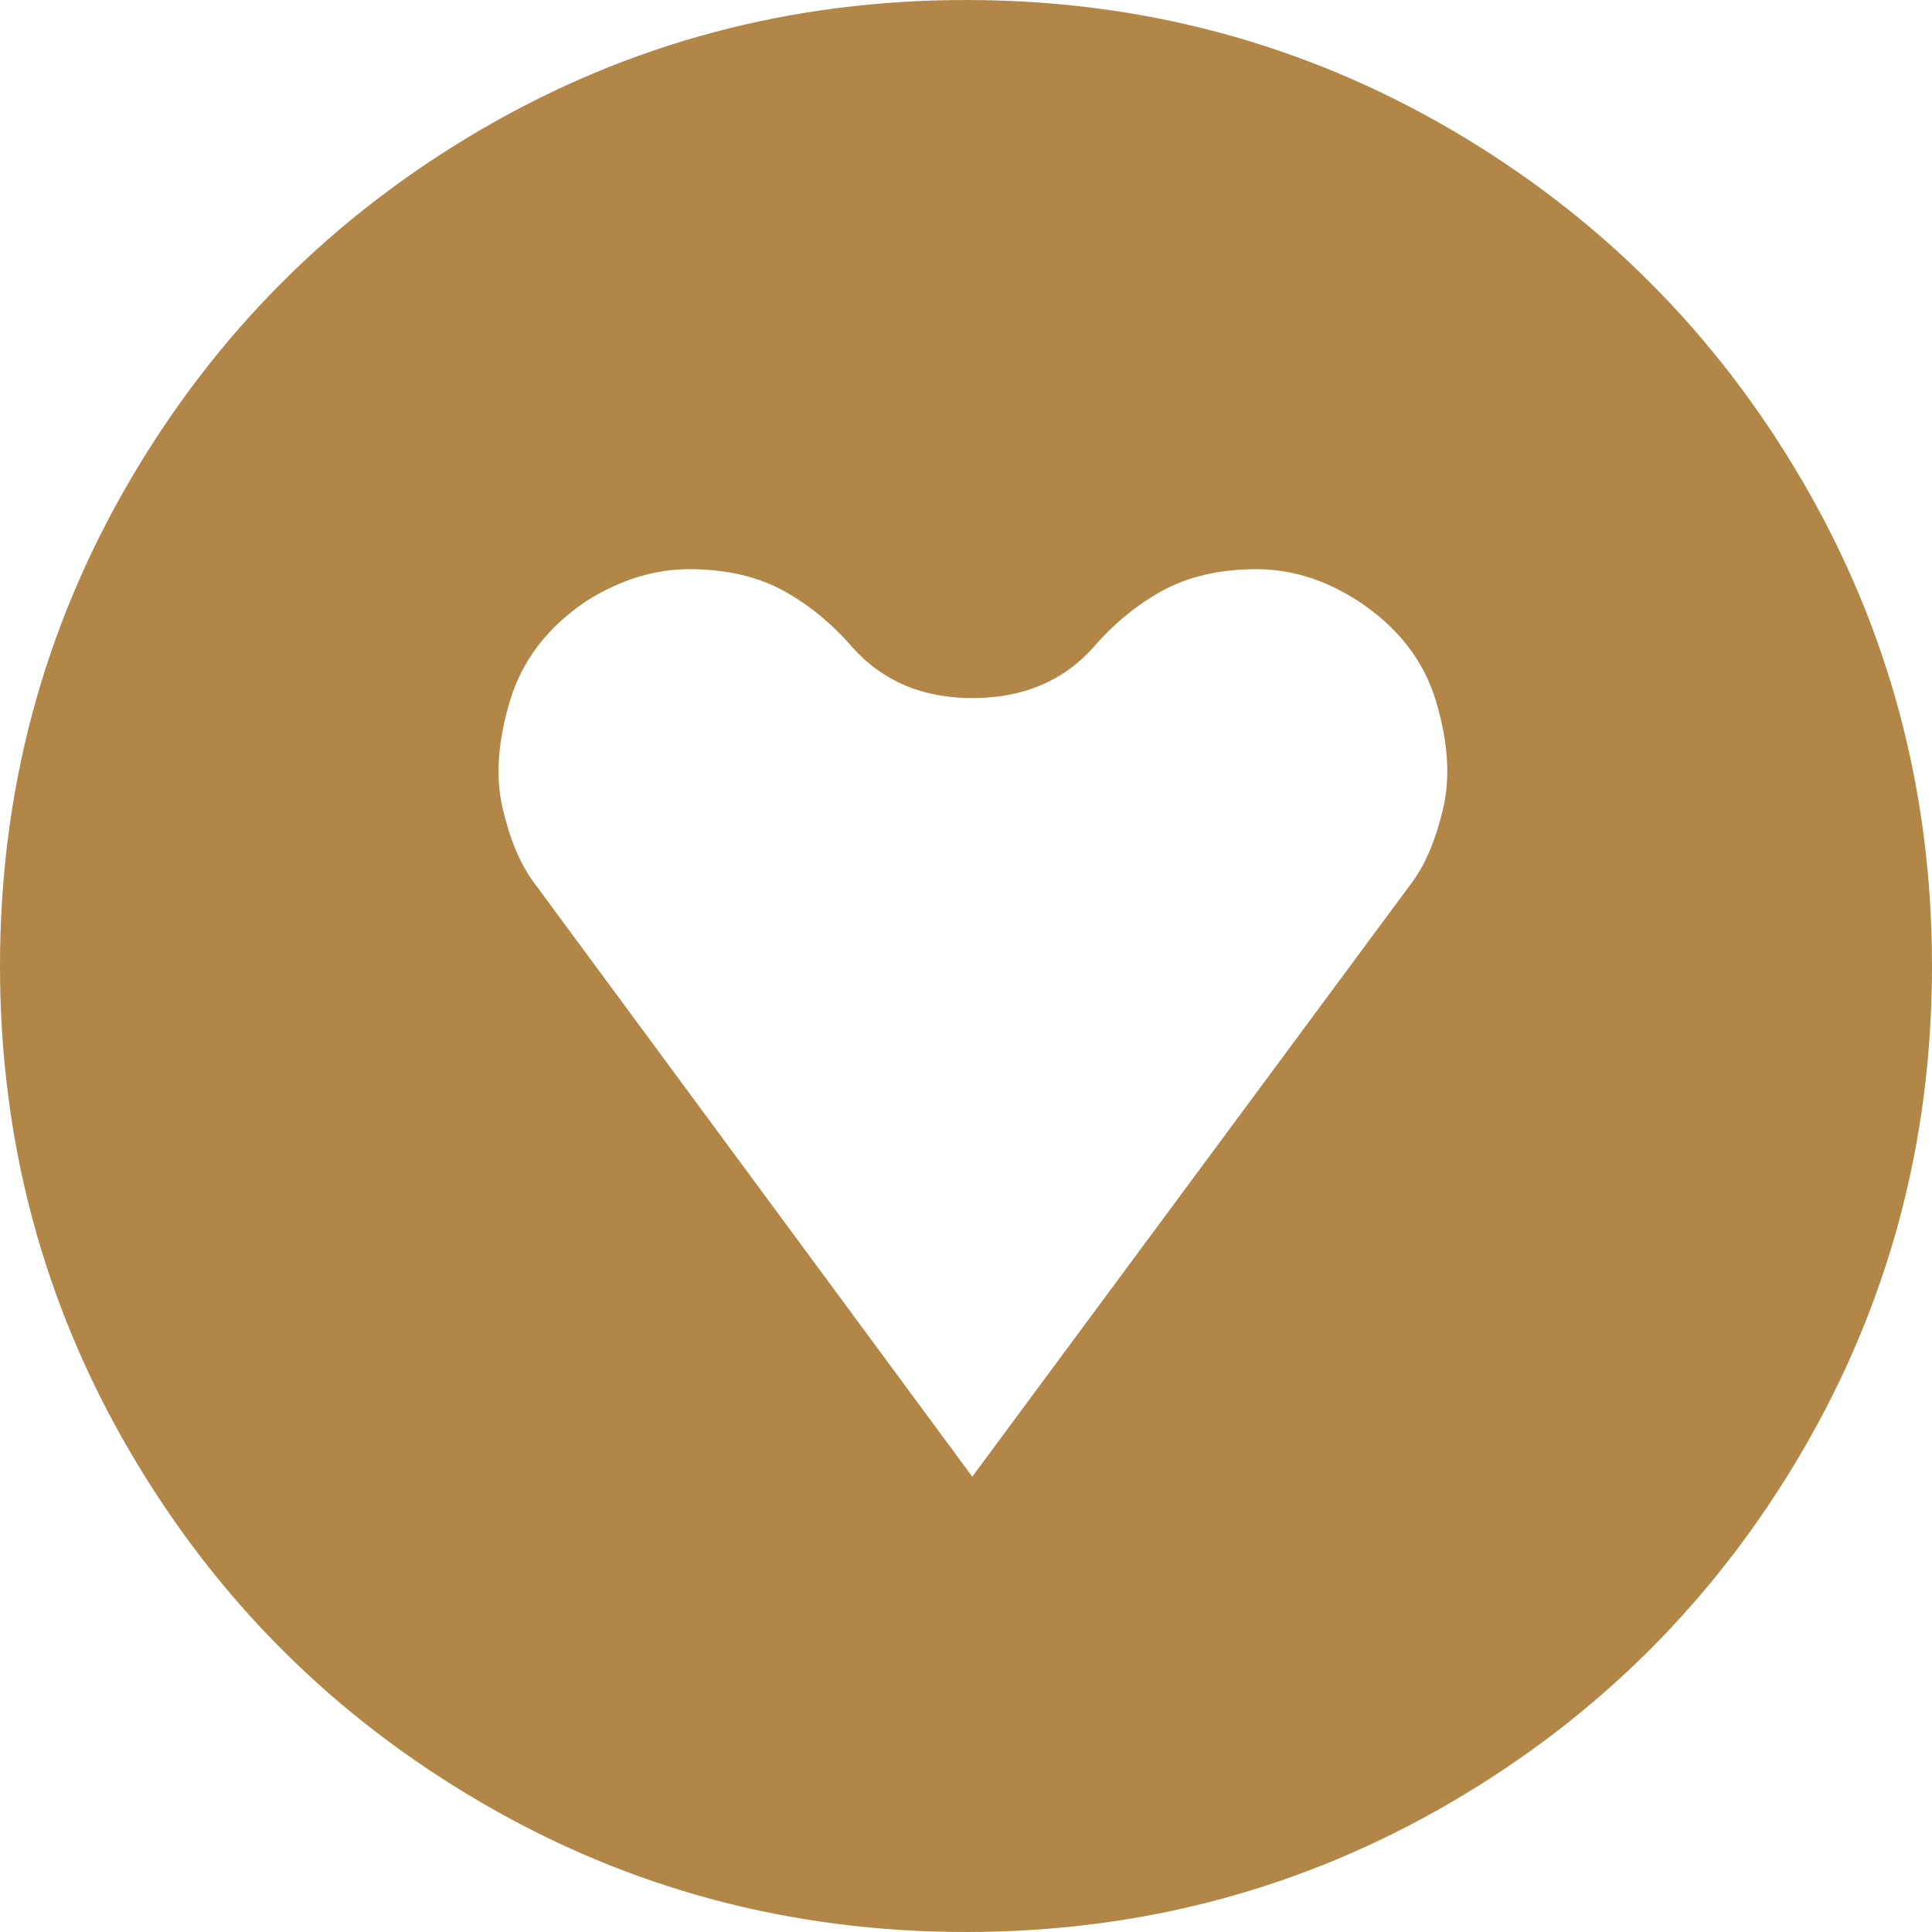 <?xml version="1.0" encoding="iso-8859-1"?>
<!-- Generator: Adobe Illustrator 16.0.0, SVG Export Plug-In . SVG Version: 6.00 Build 0)  -->
<!DOCTYPE svg PUBLIC "-//W3C//DTD SVG 1.1//EN" "http://www.w3.org/Graphics/SVG/1.1/DTD/svg11.dtd">
<svg xmlns="http://www.w3.org/2000/svg" xmlns:xlink="http://www.w3.org/1999/xlink" version="1.1" id="Capa_1" x="0px" y="0px" width="512px" height="512px" viewBox="0 0 568.707 568.707" style="enable-background:new 0 0 568.707 568.707;" xml:space="preserve">
<g>
	<g>
		<path d="M427.084,38.124c-43.568-25.41-91.145-38.121-142.73-38.121c-51.591,0-99.168,12.711-142.73,38.121    C98.055,63.565,63.556,98.058,38.134,141.62C12.705,185.182,0,232.765,0,284.345c0,51.604,12.711,99.174,38.134,142.736    c25.422,43.574,59.915,78.072,103.489,103.483c43.562,25.428,91.139,38.14,142.73,38.14c51.586,0,99.162-12.712,142.73-38.14    c43.562-25.411,78.061-59.909,103.489-103.483c25.423-43.562,38.134-91.133,38.134-142.736c0-51.574-12.717-99.157-38.134-142.725    C505.145,98.063,470.646,63.565,427.084,38.124z M424.862,237.704c-2.099,9.143-5.128,16.414-9.069,21.842l-129.592,175.13    L156.984,259.54c-3.954-5.422-6.977-12.699-9.07-21.842c-2.099-9.125-1.359-19.626,2.221-31.469    c3.574-11.849,11.047-21.591,22.399-29.26c10.116-6.408,20.49-9.547,31.102-9.431c10.606,0.117,19.682,2.283,27.216,6.481    c7.528,4.192,14.253,9.749,20.178,16.659c8.886,9.877,20.606,14.81,35.171,14.81c14.812,0,26.659-4.933,35.546-14.81    c5.924-6.916,12.644-12.467,20.178-16.659c7.527-4.192,16.597-6.365,27.215-6.481c10.612-0.116,20.857,3.023,30.735,9.431    c11.597,7.668,19.186,17.411,22.772,29.26C426.222,218.077,426.962,228.579,424.862,237.704z" fill="#b18646"/>
	</g>
</g>
<g>
</g>
<g>
</g>
<g>
</g>
<g>
</g>
<g>
</g>
<g>
</g>
<g>
</g>
<g>
</g>
<g>
</g>
<g>
</g>
<g>
</g>
<g>
</g>
<g>
</g>
<g>
</g>
<g>
</g>
</svg>
